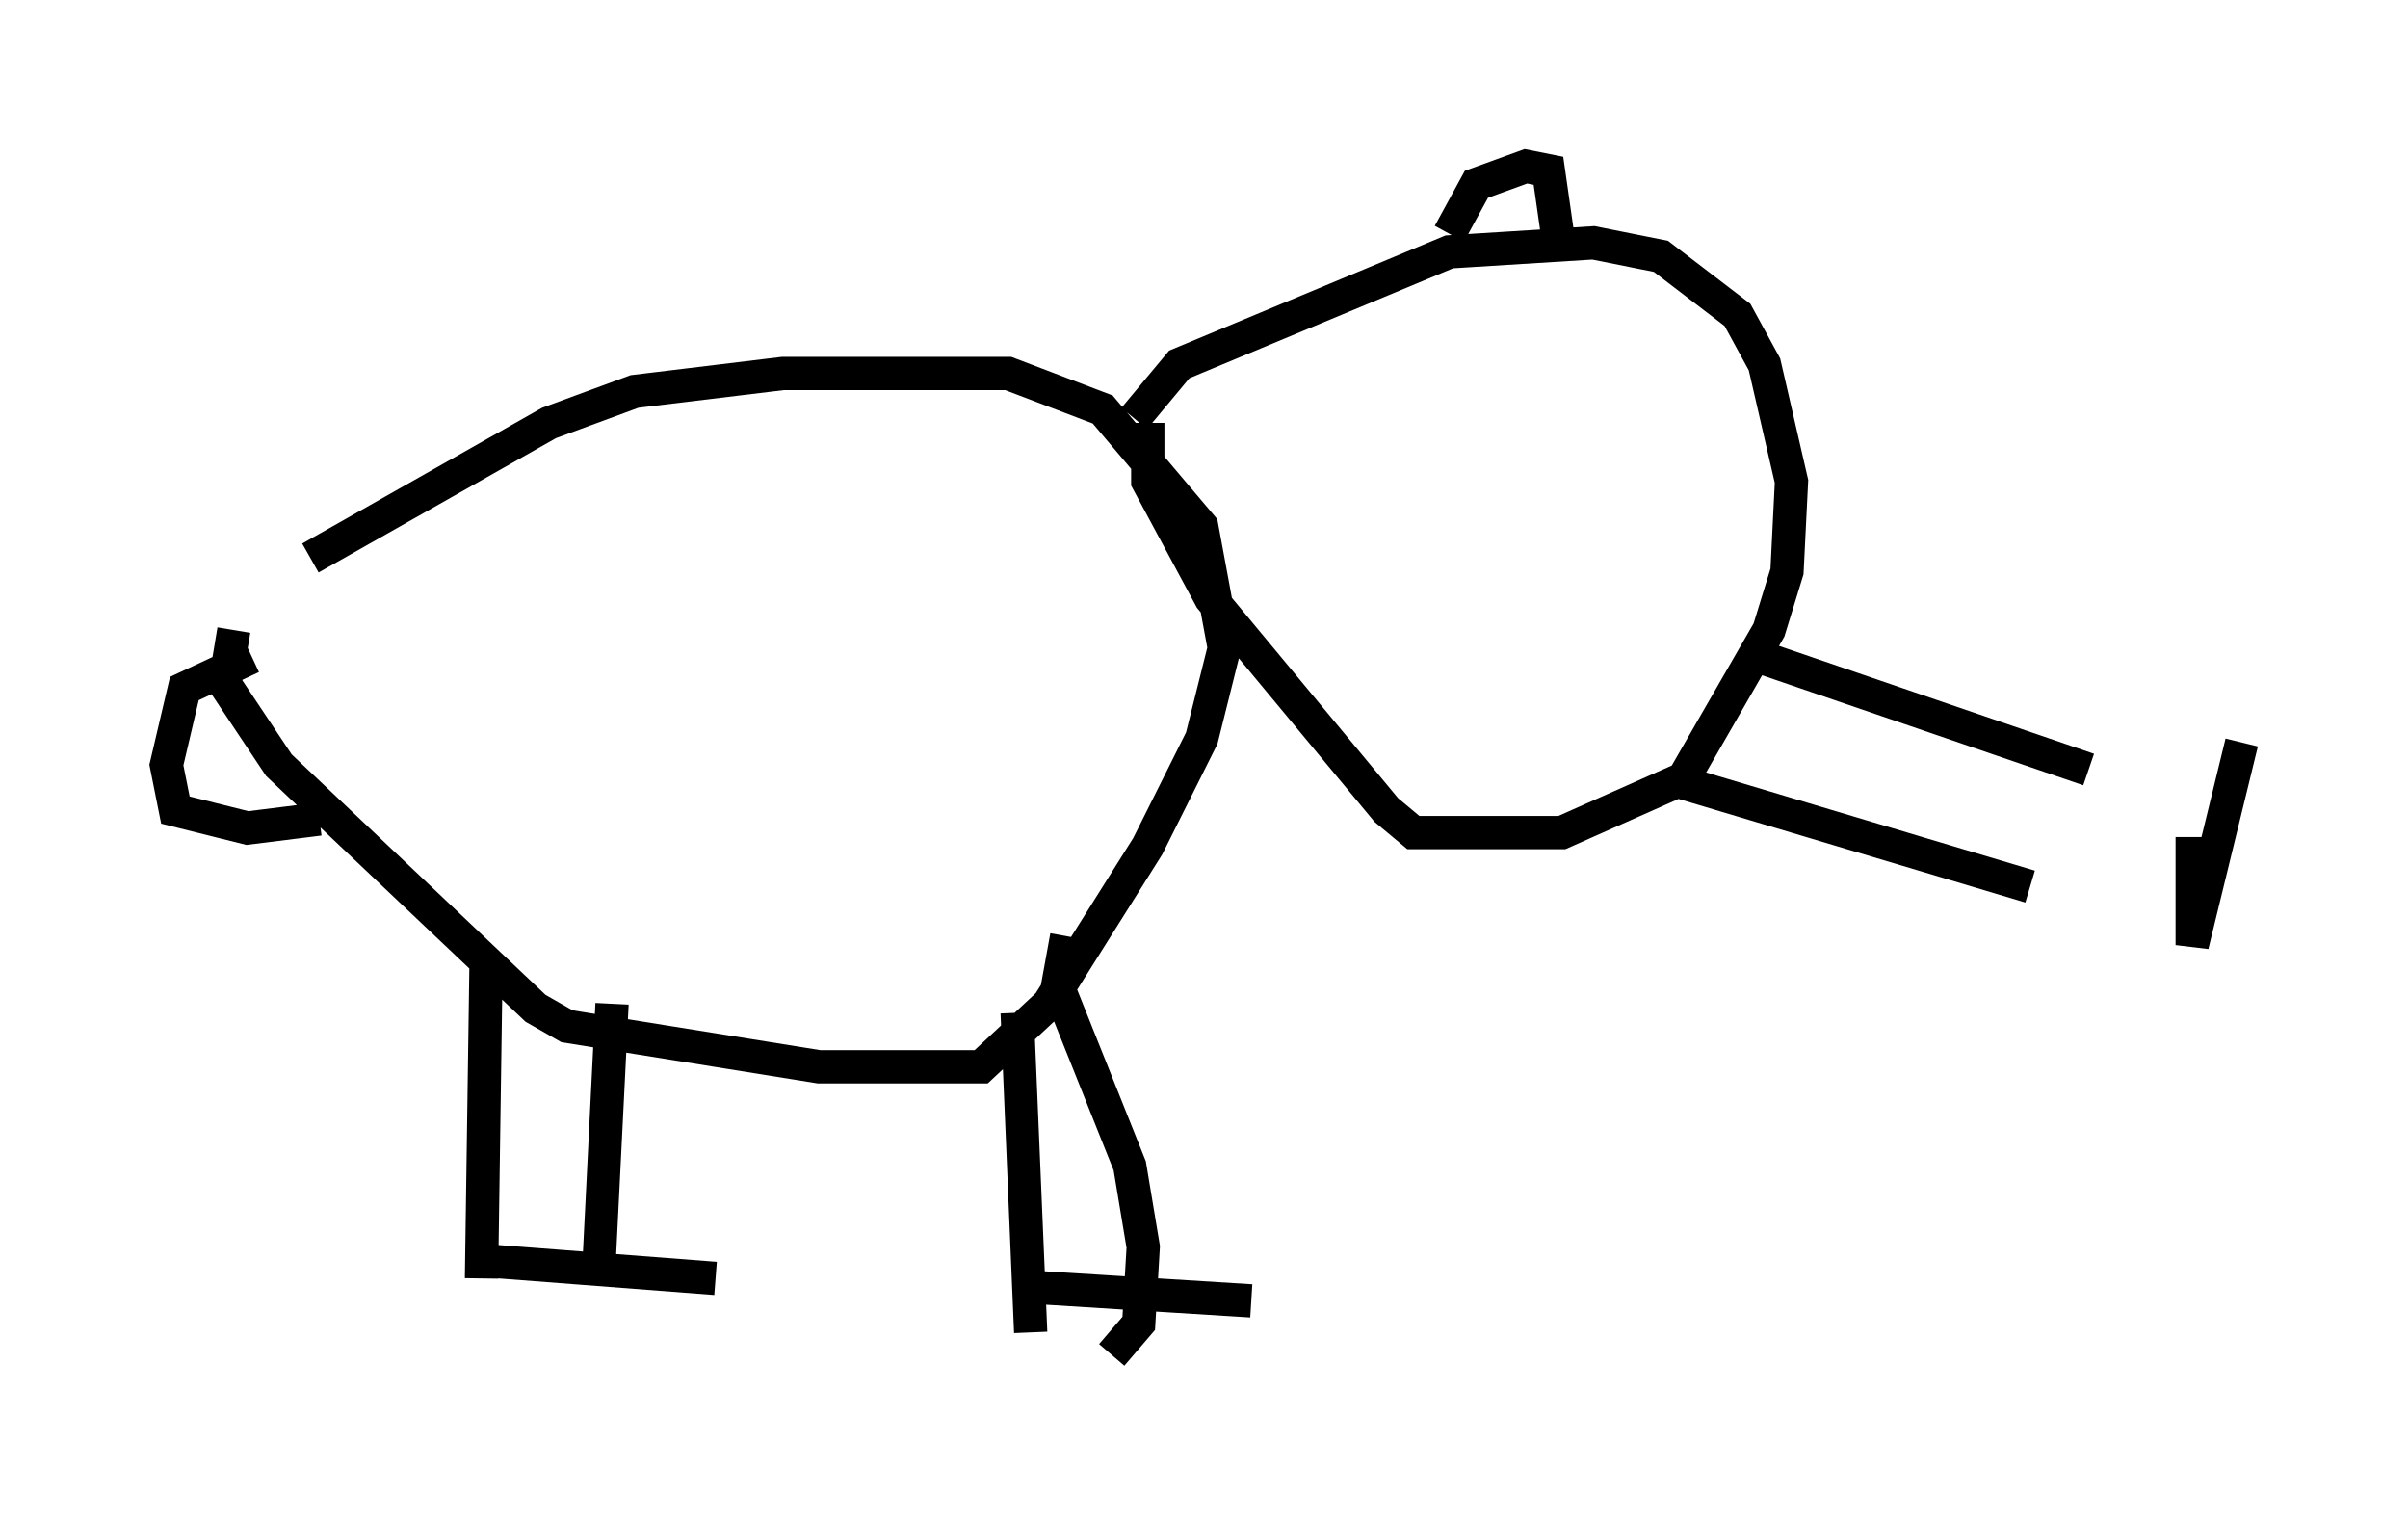 <?xml version="1.0" encoding="utf-8" ?>
<svg baseProfile="full" height="45.724" version="1.1" width="72.381" xmlns="http://www.w3.org/2000/svg" xmlns:ev="http://www.w3.org/2001/xml-events" xmlns:xlink="http://www.w3.org/1999/xlink"><defs /><rect fill="white" height="45.724" width="72.381" x="0" y="0" /><path d="M7.842, 18.802 m1.488, -2.03 l7.172, -4.059 2.571, -0.947 l4.465, -0.541 6.766, 0.0 l2.842, 1.083 2.977, 3.518 l0.677, 3.654 -0.677, 2.706 l-1.624, 3.248 -2.977, 4.736 l-2.03, 1.894 -4.871, 0.0 l-7.578, -1.218 -0.947, -0.541 l-7.713, -7.307 -1.624, -2.436 l0.271, -1.624 m7.578, 10.149 l-0.135, 9.337 m3.924, -8.254 l-0.406, 8.119 m-3.518, -0.406 l7.036, 0.541 m9.066, -7.984 l0.406, 9.607 m1.083, -11.908 l-0.271, 1.488 2.165, 5.413 l0.406, 2.436 -0.135, 2.3 l-0.812, 0.947 m-2.3, -2.03 l6.495, 0.406 m-3.518, -26.522 l1.353, -1.624 8.119, -3.383 l4.33, -0.271 2.03, 0.406 l2.3, 1.759 0.812, 1.488 l0.812, 3.518 -0.135, 2.706 l-0.541, 1.759 -2.571, 4.465 l-3.654, 1.624 -4.465, 0.0 l-0.812, -0.677 -5.277, -6.36 l-1.894, -3.518 0.0, -1.759 m9.066, -5.683 l0.812, -1.488 1.488, -0.541 l0.677, 0.135 0.271, 1.894 m-39.242, 12.72 l-2.03, 0.947 -0.541, 2.3 l0.271, 1.353 2.165, 0.541 l2.165, -0.271 m43.301, -4.871 l9.878, 3.383 m-12.178, 0.406 l10.419, 3.112 m6.36, -4.33 l-1.488, 6.089 0.0, -3.248 " fill="none" stroke="black" stroke-width="1" /></svg>